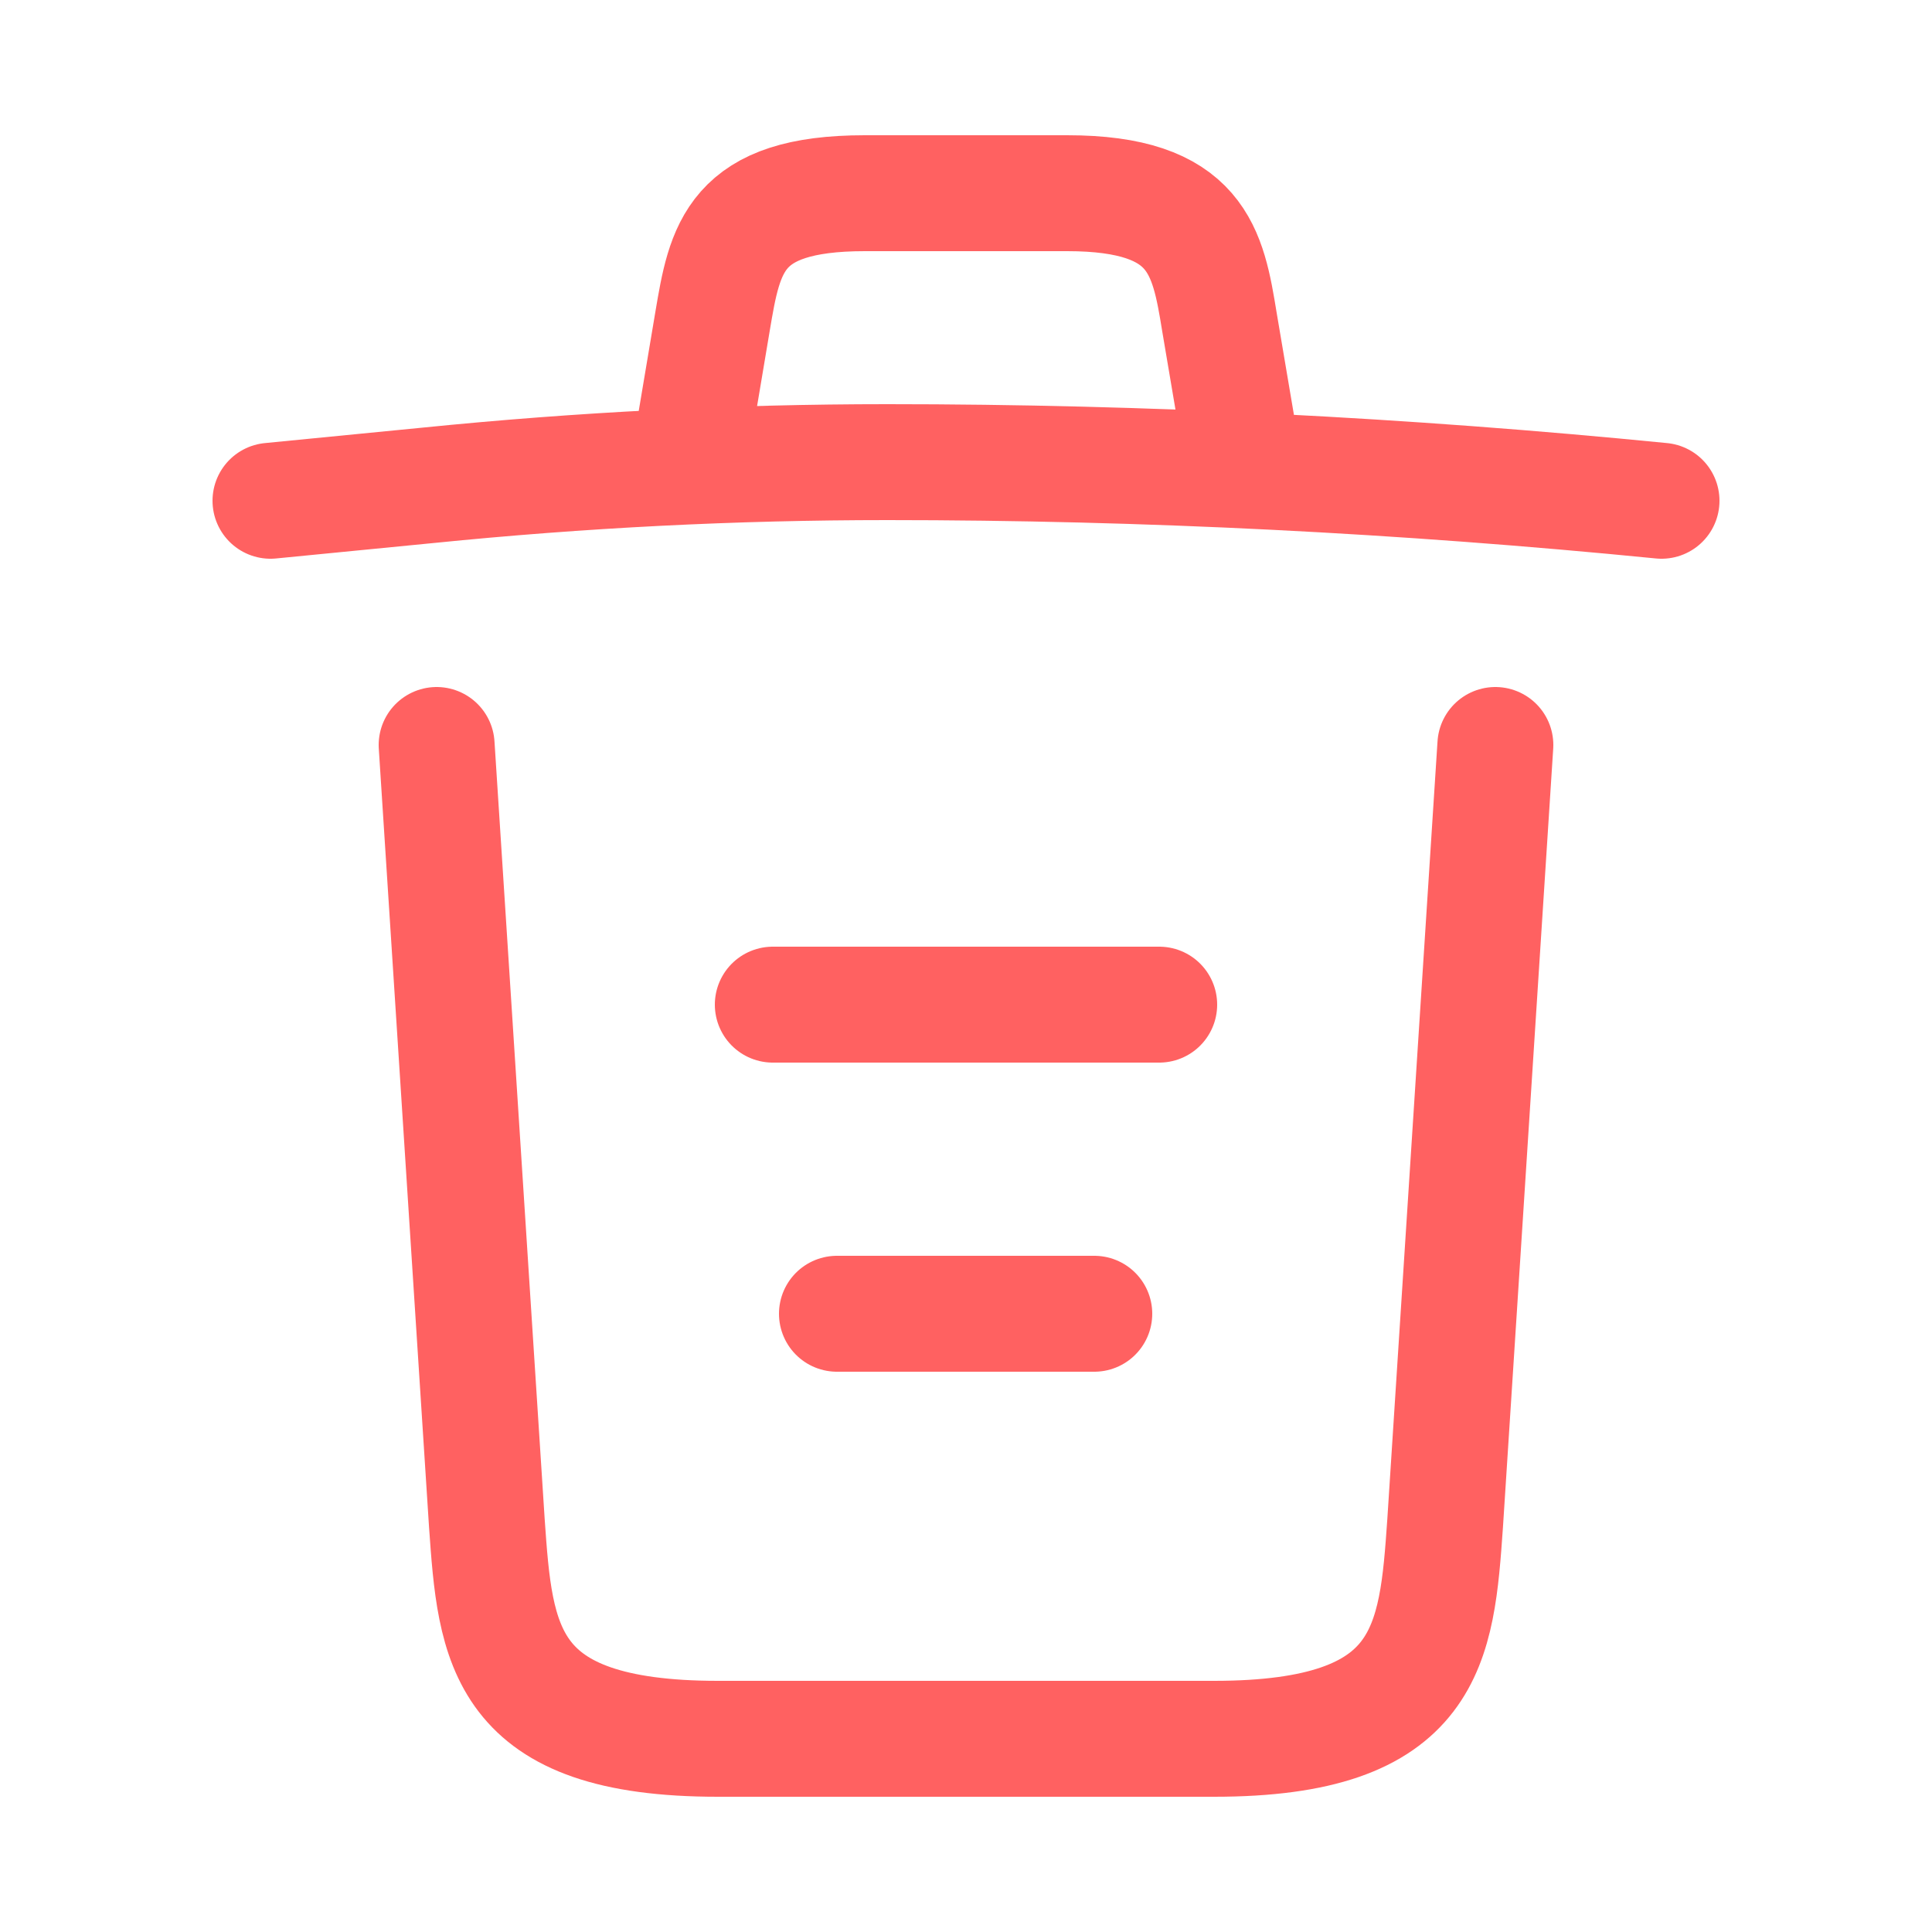 <svg width="25" height="25" viewBox="0 0 25 25" fill="none" xmlns="http://www.w3.org/2000/svg">
<g id="vuesax/linear/trash">
<g id="trash">
<path id="Vector" d="M21.5 6.48C18.17 6.15 14.82 5.98 11.48 5.98C9.5 5.98 7.52 6.08 5.54 6.28L3.5 6.48" stroke="#FF6161" stroke-width="1.5" stroke-linecap="round" stroke-linejoin="round"/>
<path id="Vector_2" d="M9 5.47L9.22 4.16C9.38 3.21 9.5 2.5 11.19 2.5H13.81C15.5 2.5 15.63 3.25 15.78 4.17L16 5.47" stroke="#FF6161" stroke-width="1.5" stroke-linecap="round" stroke-linejoin="round"/>
<path id="Vector_3" d="M19.35 9.64L18.7 19.71C18.59 21.28 18.5 22.5 15.71 22.5H9.29C6.5 22.5 6.41 21.28 6.3 19.71L5.65 9.64" stroke="#FF6161" stroke-width="1.5" stroke-linecap="round" stroke-linejoin="round"/>
<path id="Vector_4" d="M10.83 17H14.16" stroke="#FF6161" stroke-width="1.5" stroke-linecap="round" stroke-linejoin="round"/>
<path id="Vector_5" d="M10 13H15" stroke="#FF6161" stroke-width="1.5" stroke-linecap="round" stroke-linejoin="round"/>
</g>
</g>
</svg>
